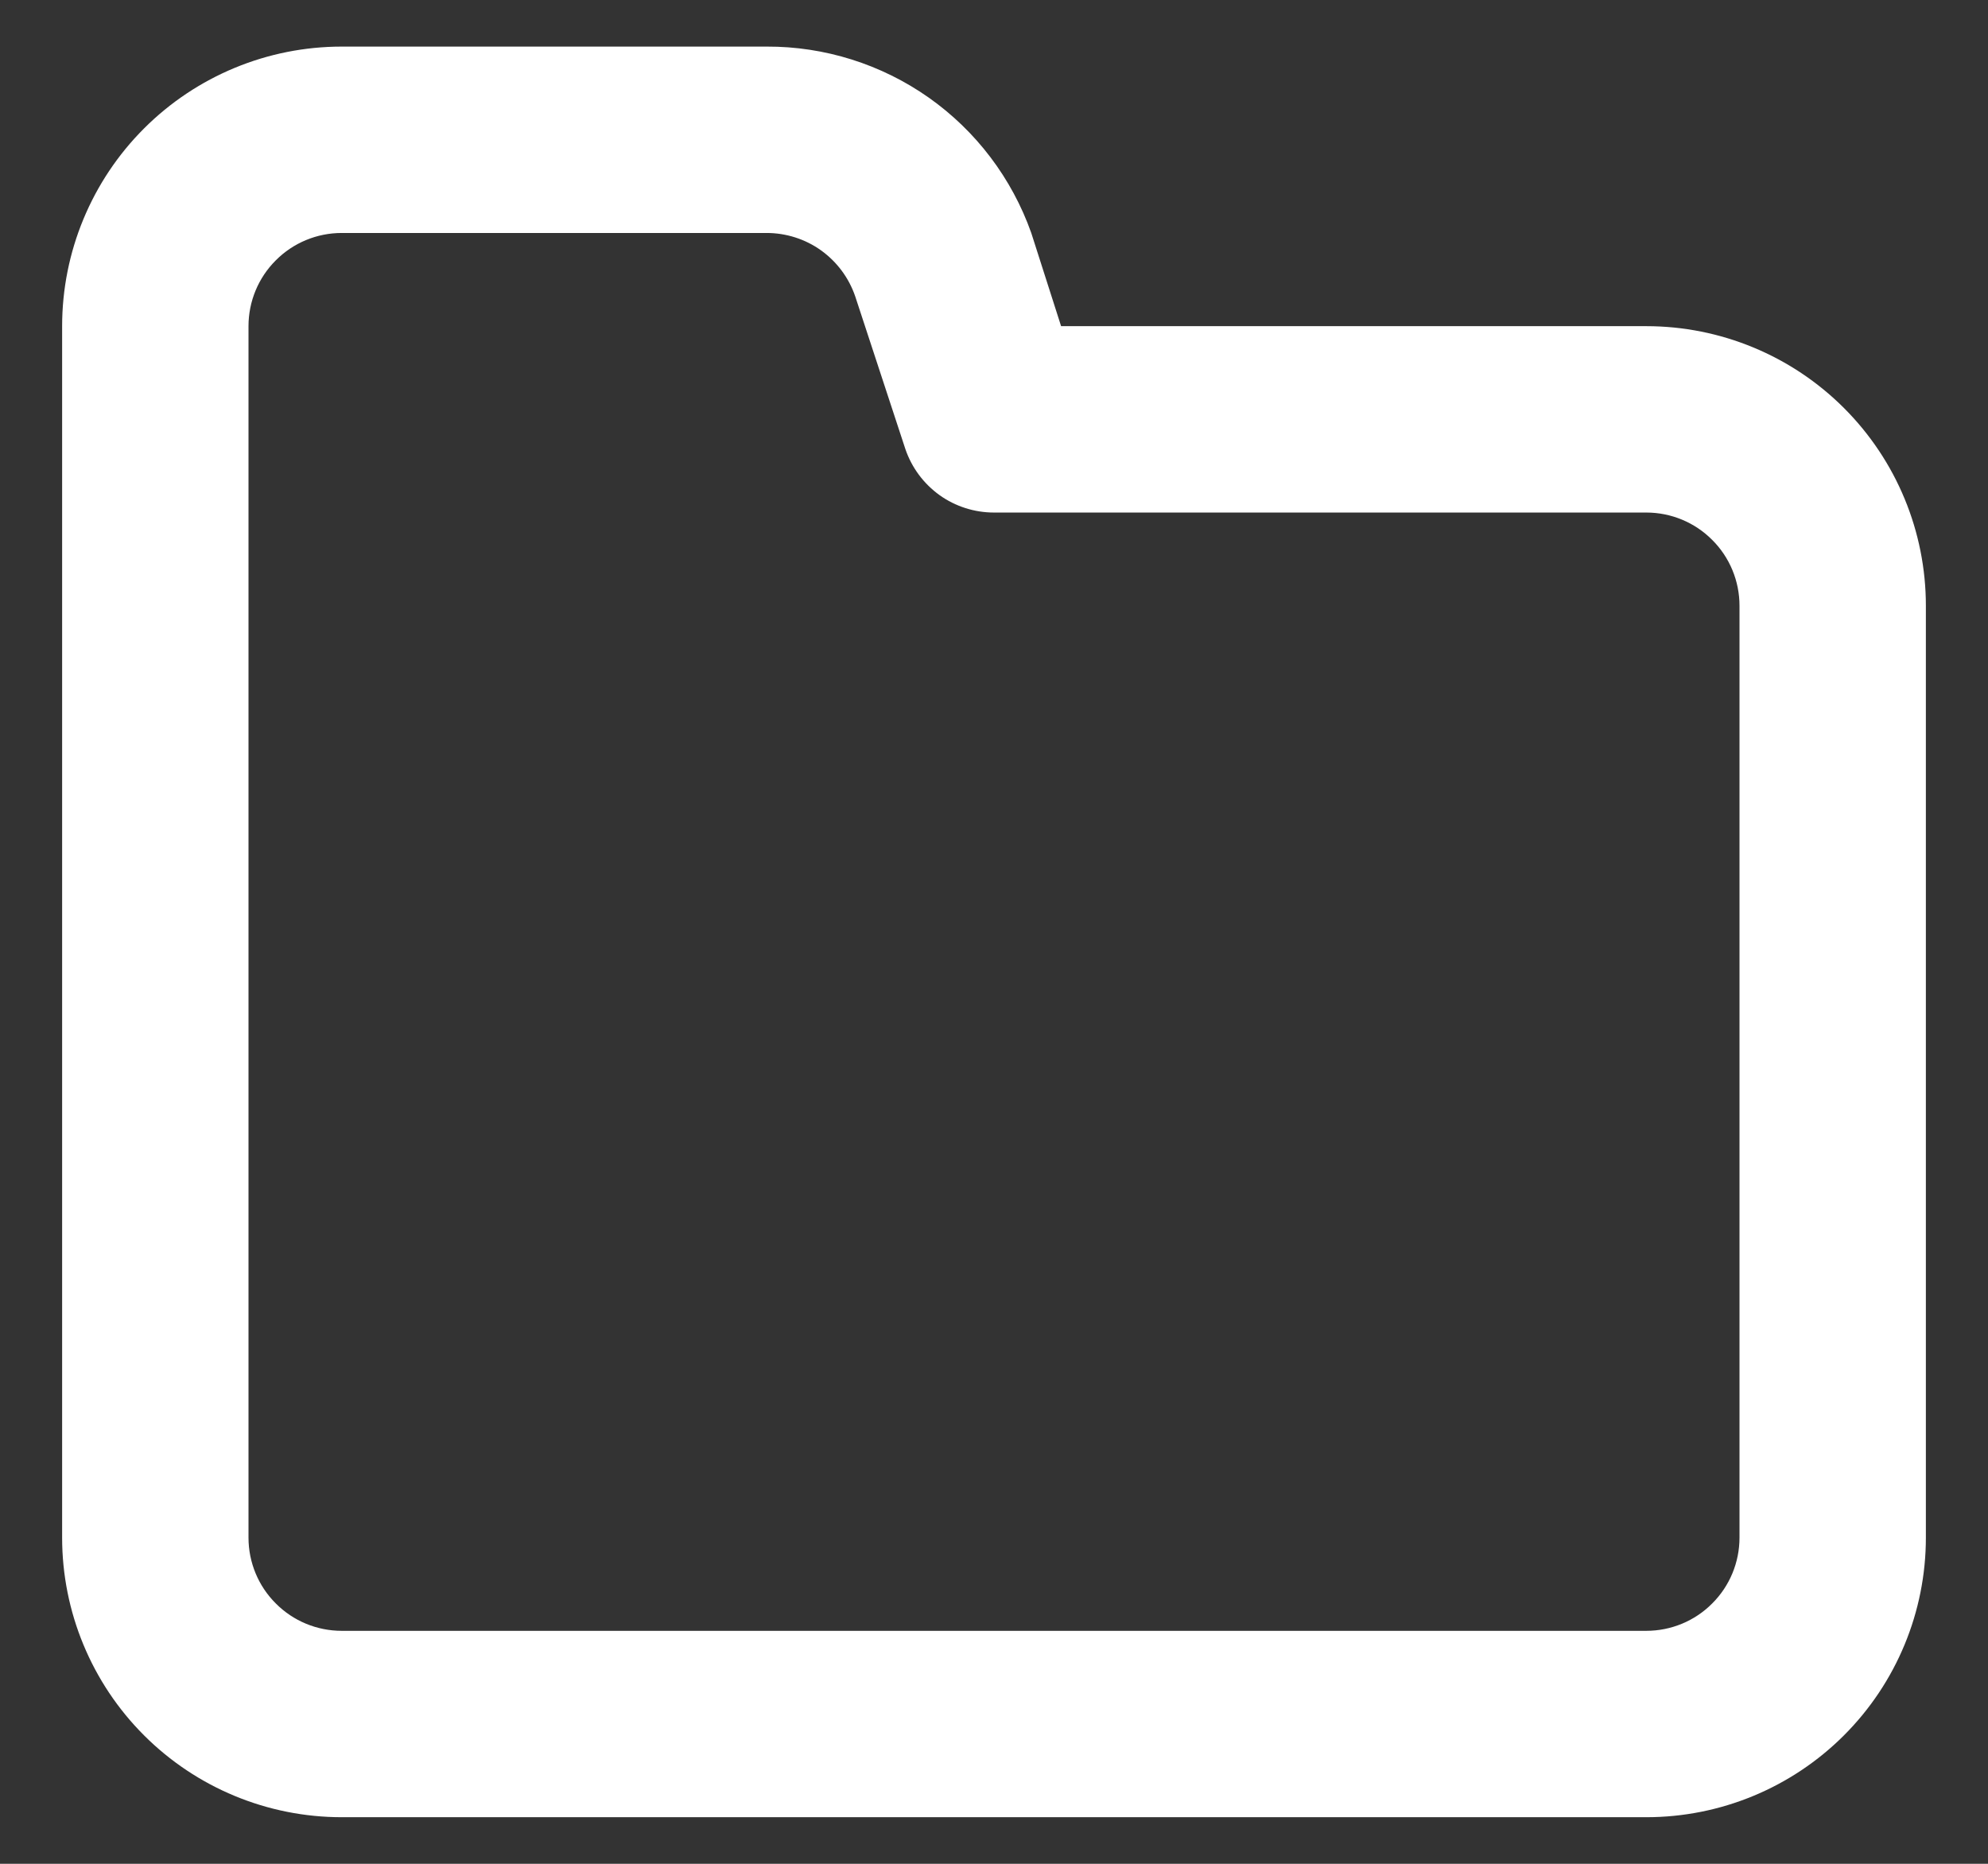 <svg width="16" height="15" viewBox="0 0 16 15" fill="none" xmlns="http://www.w3.org/2000/svg">
<rect x="0" y="0" width="16" height="15" fill="#333333" stroke="none"/>
<path d="M13.25 2.625H8.54L8.3 1.875C8.144 1.435 7.856 1.054 7.474 0.785C7.093 0.517 6.637 0.373 6.17 0.375H2.75C2.153 0.375 1.581 0.612 1.159 1.034C0.737 1.456 0.5 2.028 0.5 2.625V12.375C0.5 12.972 0.737 13.544 1.159 13.966C1.581 14.388 2.153 14.625 2.75 14.625H13.25C13.847 14.625 14.419 14.388 14.841 13.966C15.263 13.544 15.5 12.972 15.5 12.375V4.875C15.5 4.278 15.263 3.706 14.841 3.284C14.419 2.862 13.847 2.625 13.25 2.625ZM14 12.375C14 12.574 13.921 12.765 13.78 12.905C13.64 13.046 13.449 13.125 13.25 13.125H2.75C2.551 13.125 2.36 13.046 2.22 12.905C2.079 12.765 2 12.574 2 12.375V2.625C2 2.426 2.079 2.235 2.22 2.095C2.36 1.954 2.551 1.875 2.75 1.875H6.17C6.327 1.875 6.481 1.924 6.608 2.015C6.736 2.107 6.832 2.236 6.883 2.385L7.287 3.615C7.338 3.764 7.434 3.893 7.562 3.985C7.689 4.076 7.843 4.125 8 4.125H13.25C13.449 4.125 13.64 4.204 13.78 4.345C13.921 4.485 14 4.676 14 4.875V12.375Z" fill="white"/>
</svg>

